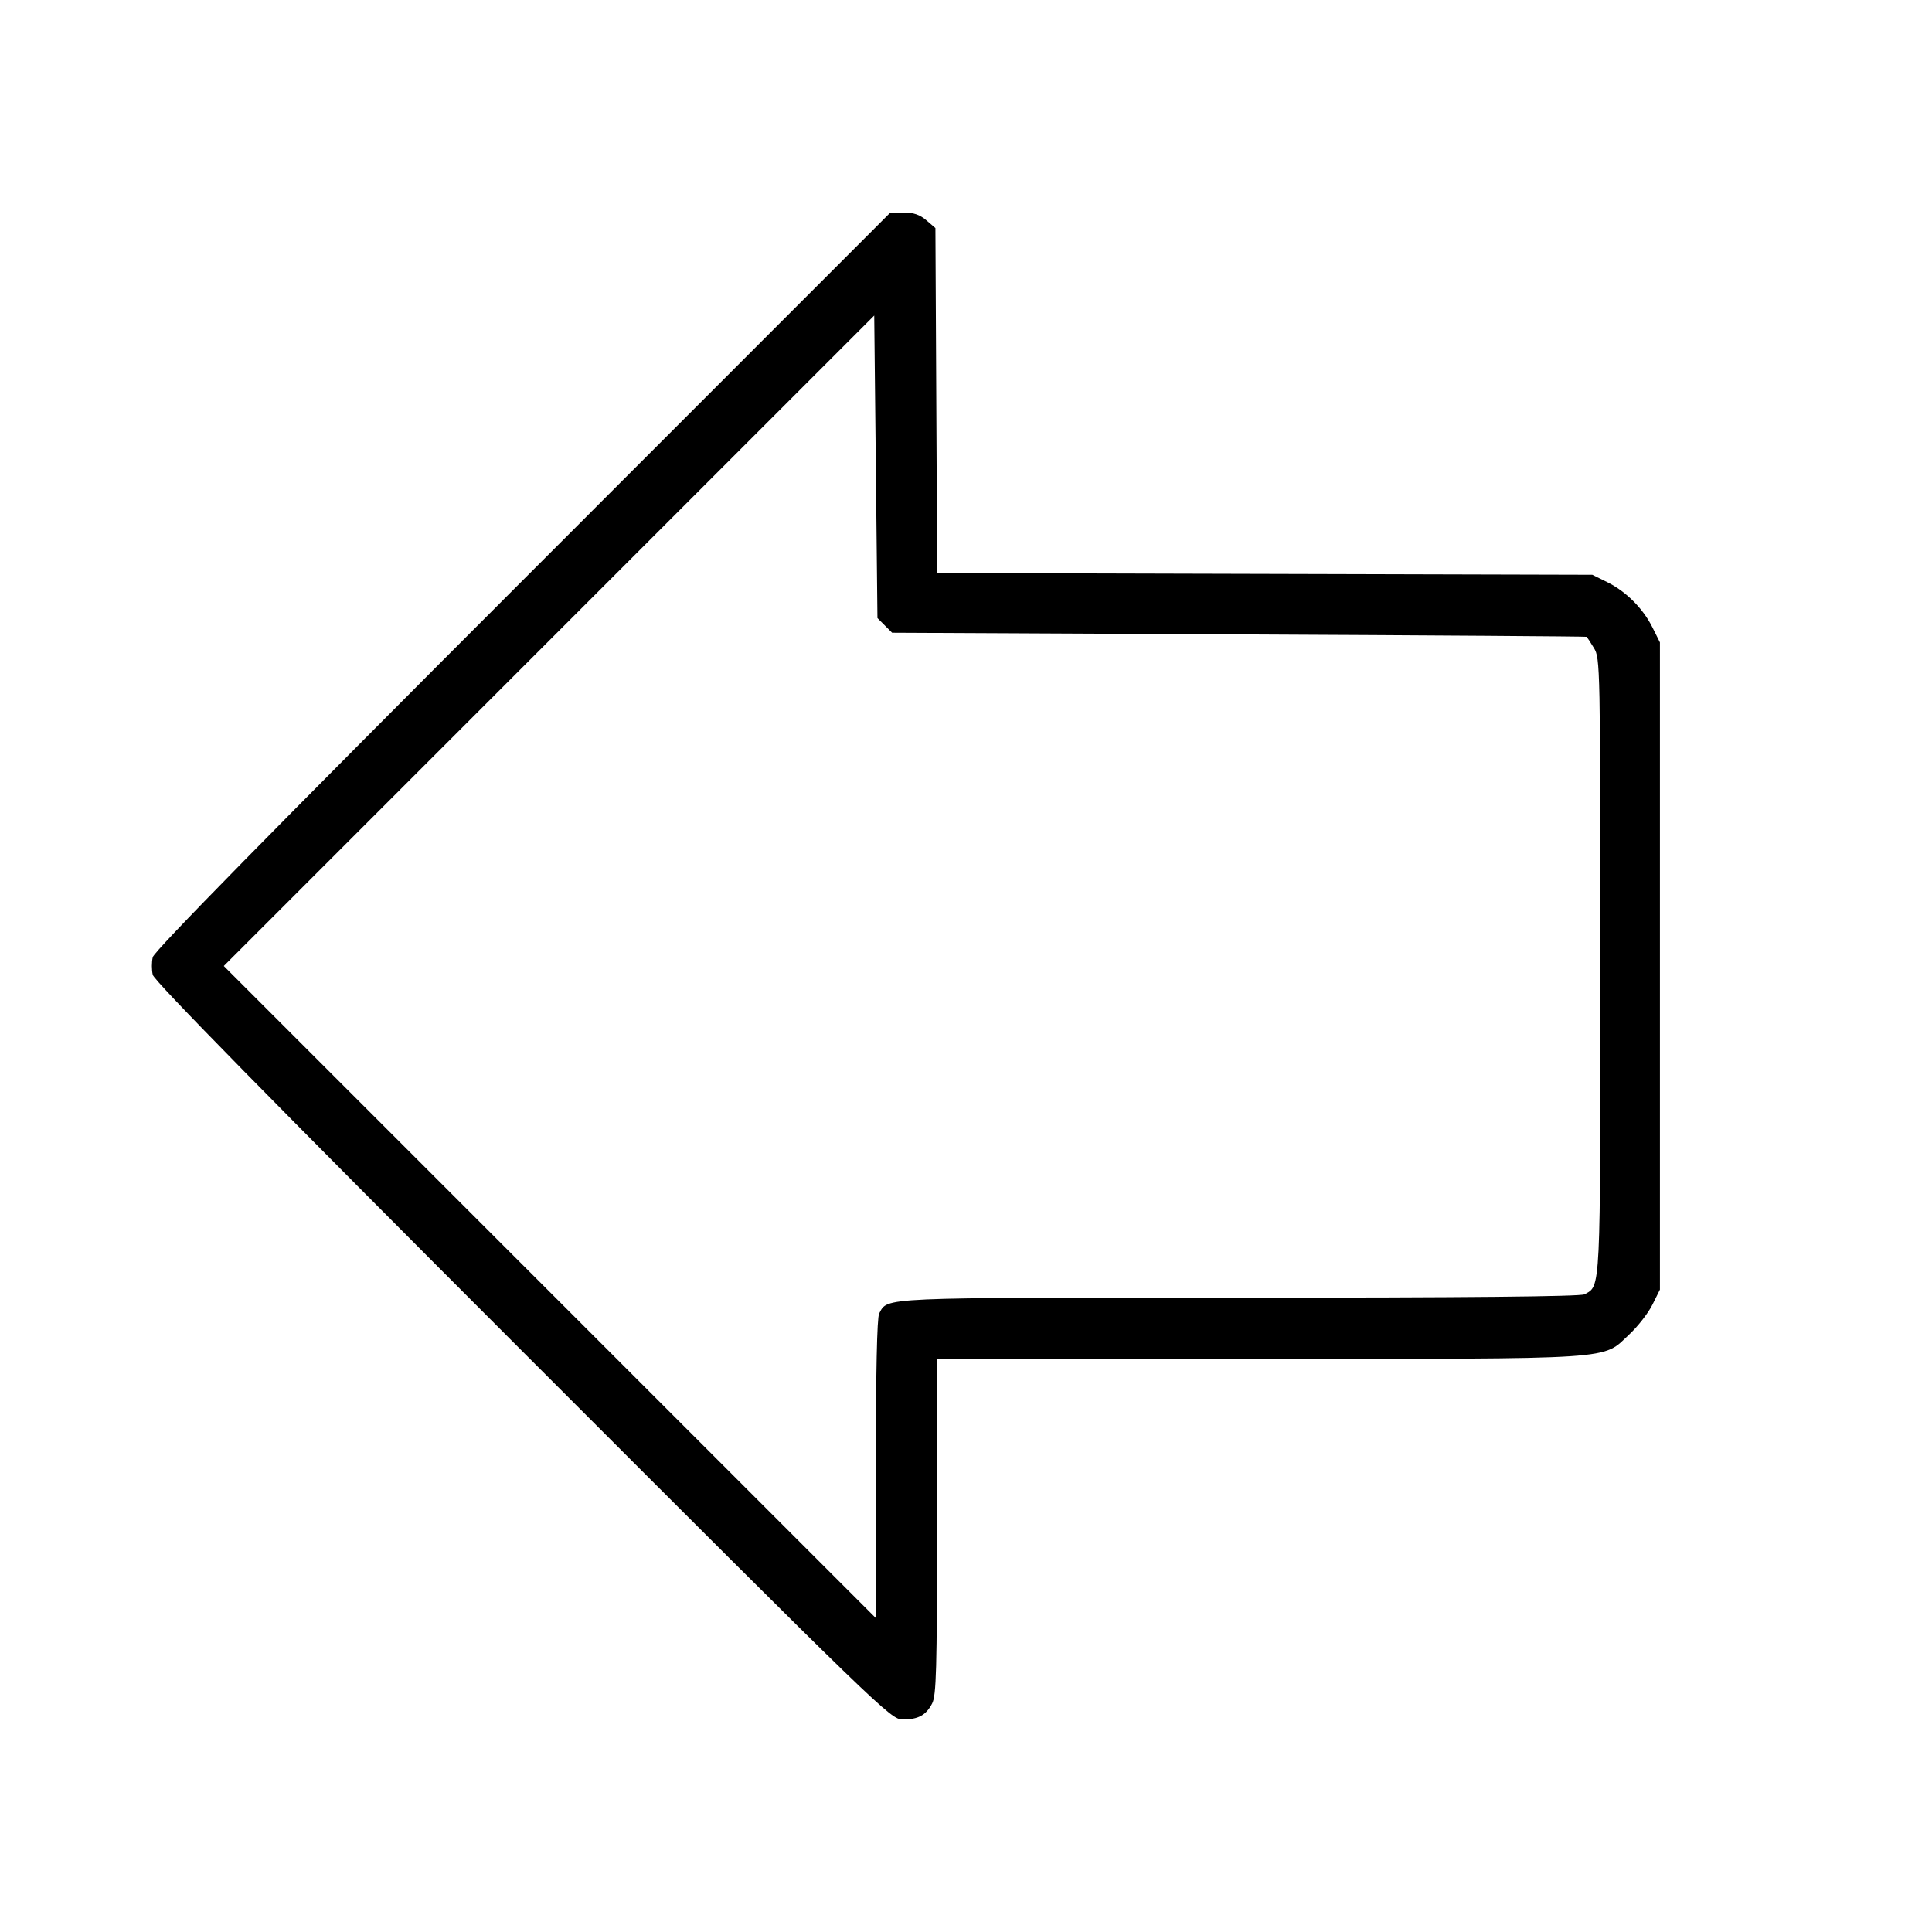 <svg fill="currentColor" viewBox="0 0 256 256" xmlns="http://www.w3.org/2000/svg"><path d="M69.255 76.907 C 35.874 110.299,20.437 126.023,20.243 126.827 C 20.088 127.472,20.088 128.528,20.243 129.173 C 20.437 129.977,35.874 145.701,69.255 179.093 C 116.859 226.713,118.022 227.840,119.607 227.840 C 121.674 227.840,122.707 227.278,123.516 225.715 C 124.066 224.651,124.160 221.235,124.160 202.261 L 124.160 180.053 166.749 180.053 C 214.911 180.053,212.239 180.230,215.911 176.795 C 217.036 175.743,218.405 173.981,218.952 172.881 L 219.947 170.880 219.947 128.000 L 219.947 85.120 218.961 83.139 C 217.705 80.615,215.450 78.359,212.949 77.127 L 210.987 76.160 167.584 76.044 L 124.182 75.927 124.064 53.073 L 123.947 30.219 122.750 29.190 C 121.897 28.456,121.039 28.160,119.769 28.160 L 117.985 28.160 69.255 76.907 M117.238 82.868 L 118.210 83.840 164.172 84.060 C 189.451 84.181,210.184 84.325,210.246 84.380 C 210.308 84.435,210.740 85.104,211.205 85.867 C 212.032 87.223,212.050 88.132,212.052 127.915 C 212.053 171.617,212.115 170.345,209.944 171.507 C 209.396 171.801,194.218 171.947,164.274 171.947 C 116.035 171.947,117.660 171.875,116.493 174.056 C 116.209 174.585,116.053 181.901,116.053 194.638 L 116.053 214.399 72.854 171.200 L 29.654 128.001 72.747 84.906 L 115.840 41.811 116.053 61.854 L 116.267 81.897 117.238 82.868 " stroke="none" fill-rule="evenodd"></path></svg>